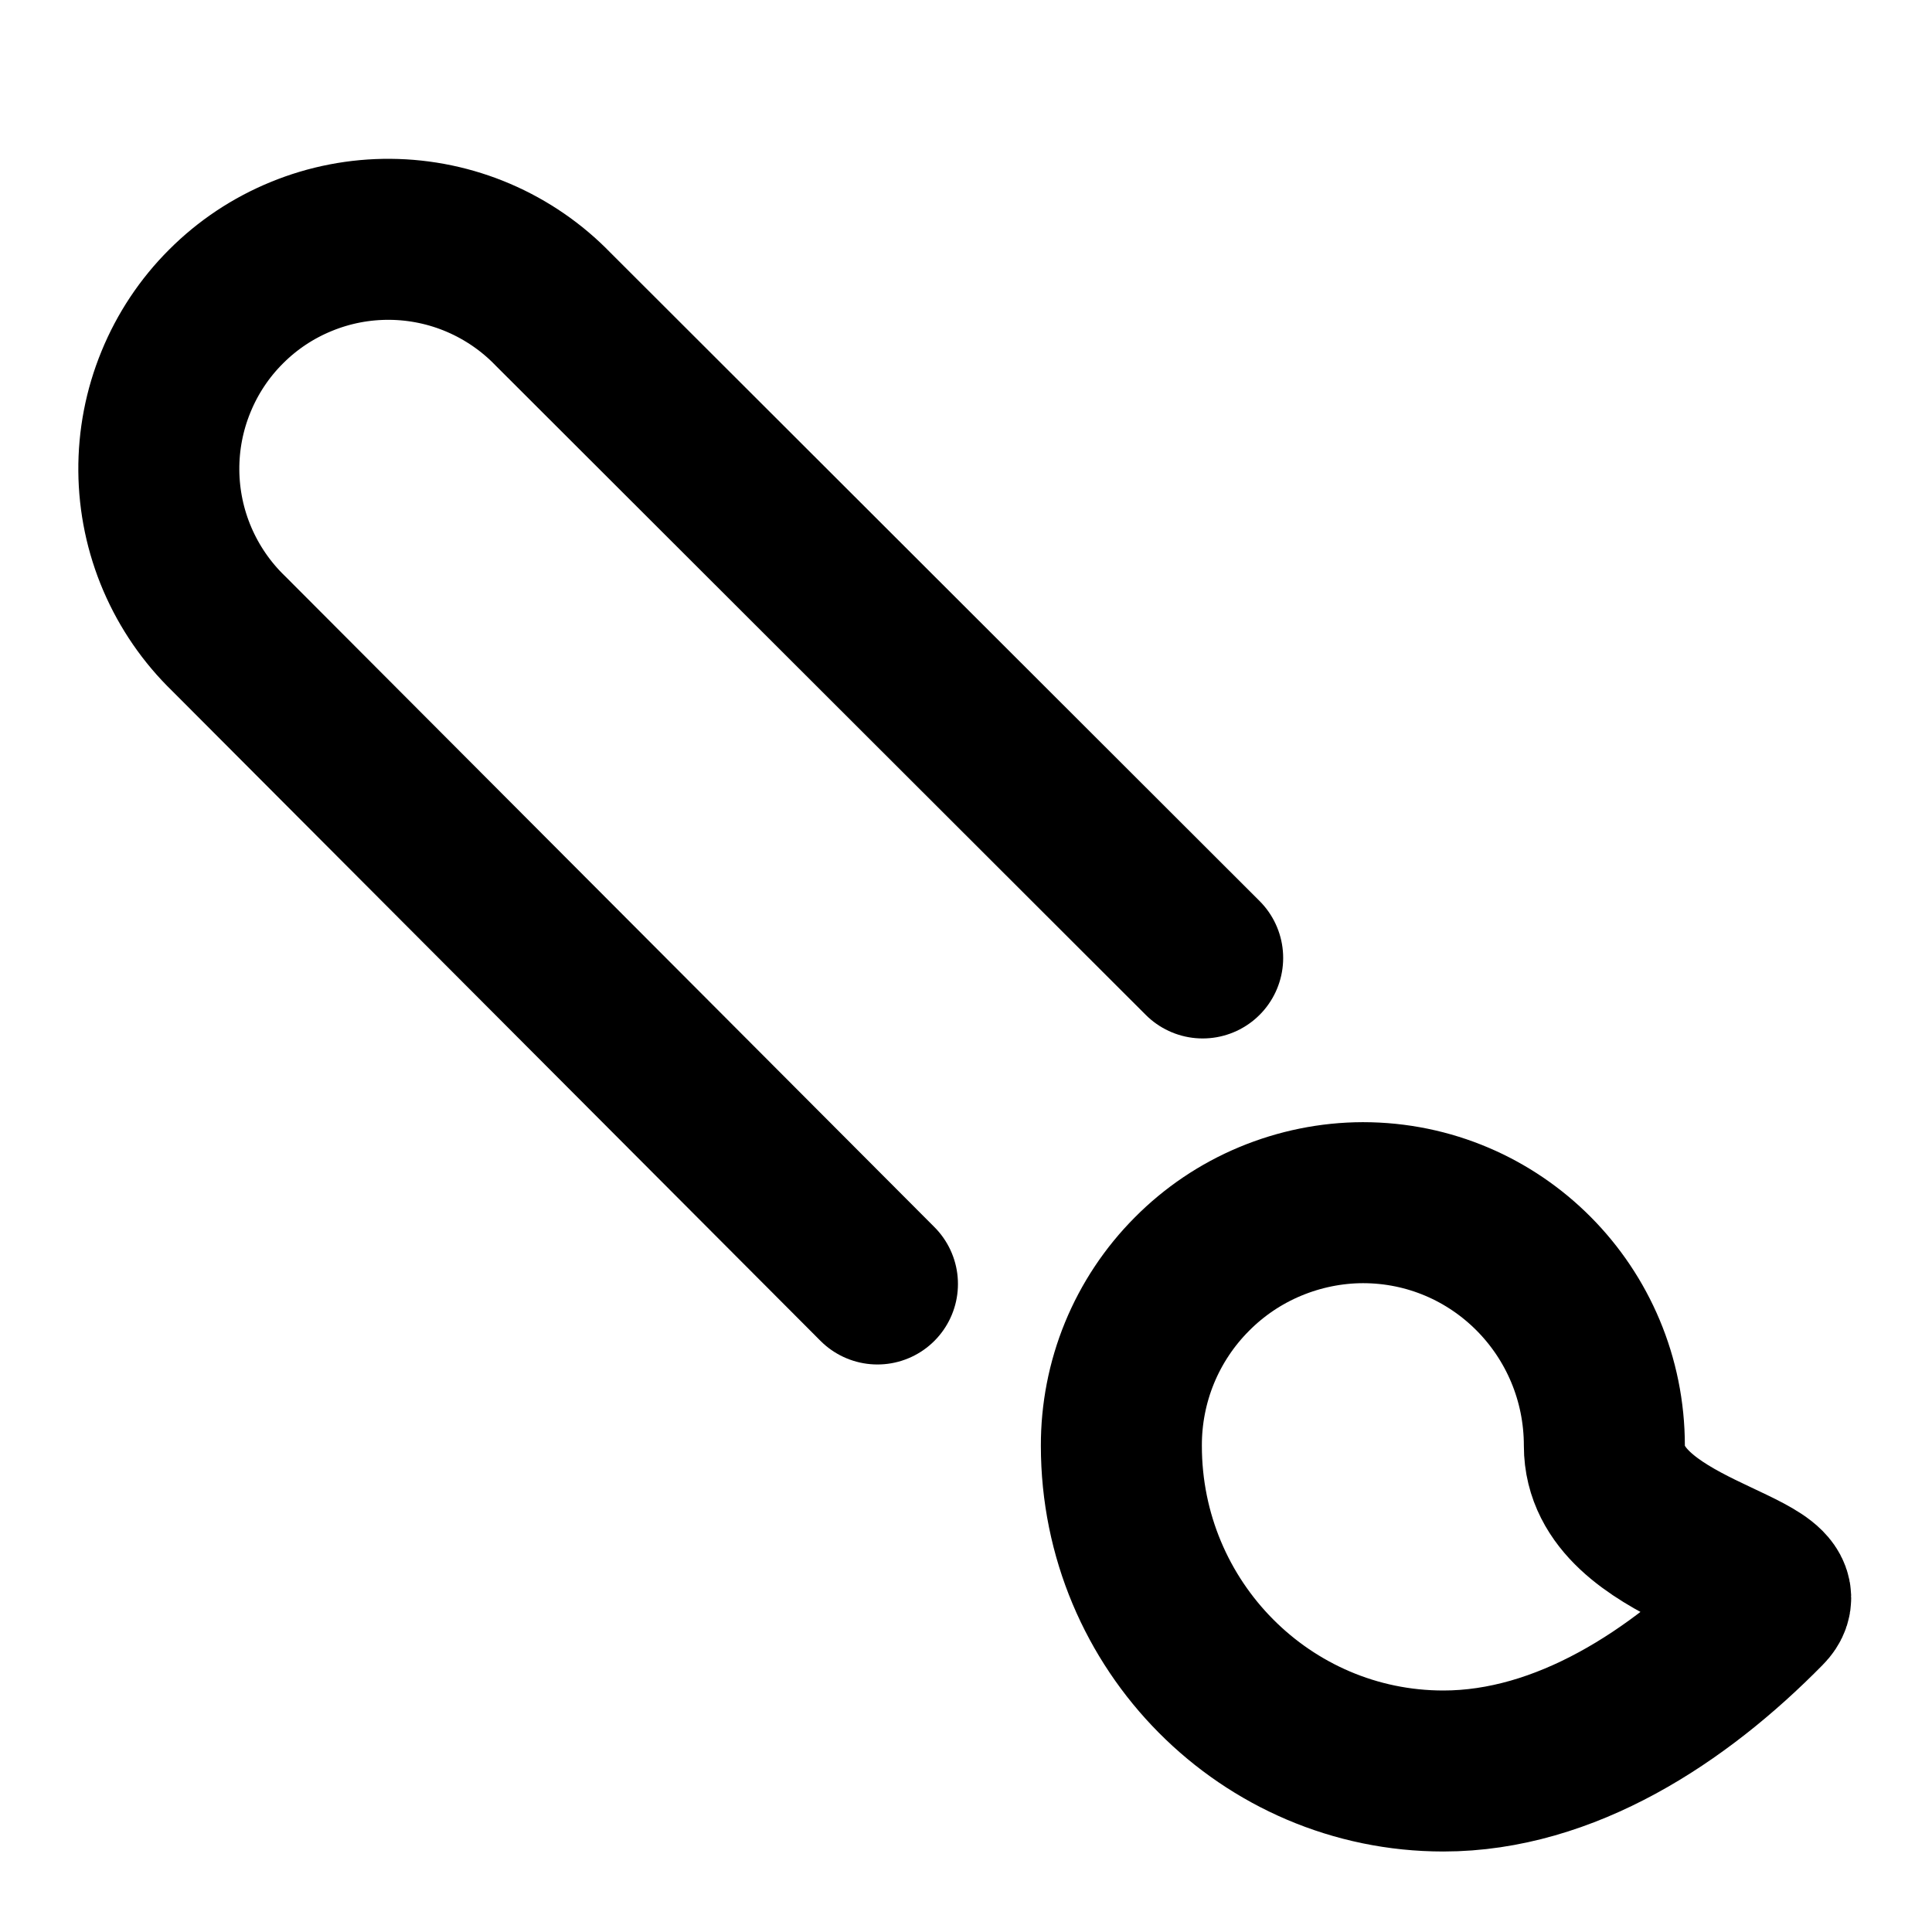 <svg width="24" height="24" viewBox="0 0 24 24" fill="none" xmlns="http://www.w3.org/2000/svg">
<path d="M14.94 11.9L6.87 3.84C6.607 3.568 6.292 3.352 5.945 3.203C5.597 3.054 5.224 2.976 4.846 2.973C4.468 2.97 4.093 3.042 3.743 3.186C3.393 3.329 3.075 3.54 2.808 3.808C2.54 4.075 2.329 4.393 2.186 4.743C2.042 5.093 1.97 5.468 1.973 5.846C1.976 6.224 2.054 6.597 2.203 6.945C2.352 7.292 2.568 7.607 2.84 7.87L10.9 15.95" stroke="black" stroke-width="2" stroke-linecap="round" stroke-linejoin="round"/>
<path d="M16.93 14.94C18.59 14.94 19.93 16.29 19.93 17.96C19.93 19.29 22.43 19.48 21.93 19.98C20.85 21.08 19.44 22 17.93 22C15.73 22 13.93 20.2 13.93 17.96C13.929 17.565 14.005 17.173 14.155 16.807C14.305 16.442 14.526 16.109 14.805 15.829C15.083 15.548 15.414 15.325 15.779 15.173C16.144 15.021 16.535 14.941 16.93 14.94Z" stroke="black" stroke-width="2" stroke-linecap="round" stroke-linejoin="round"/>
</svg>
